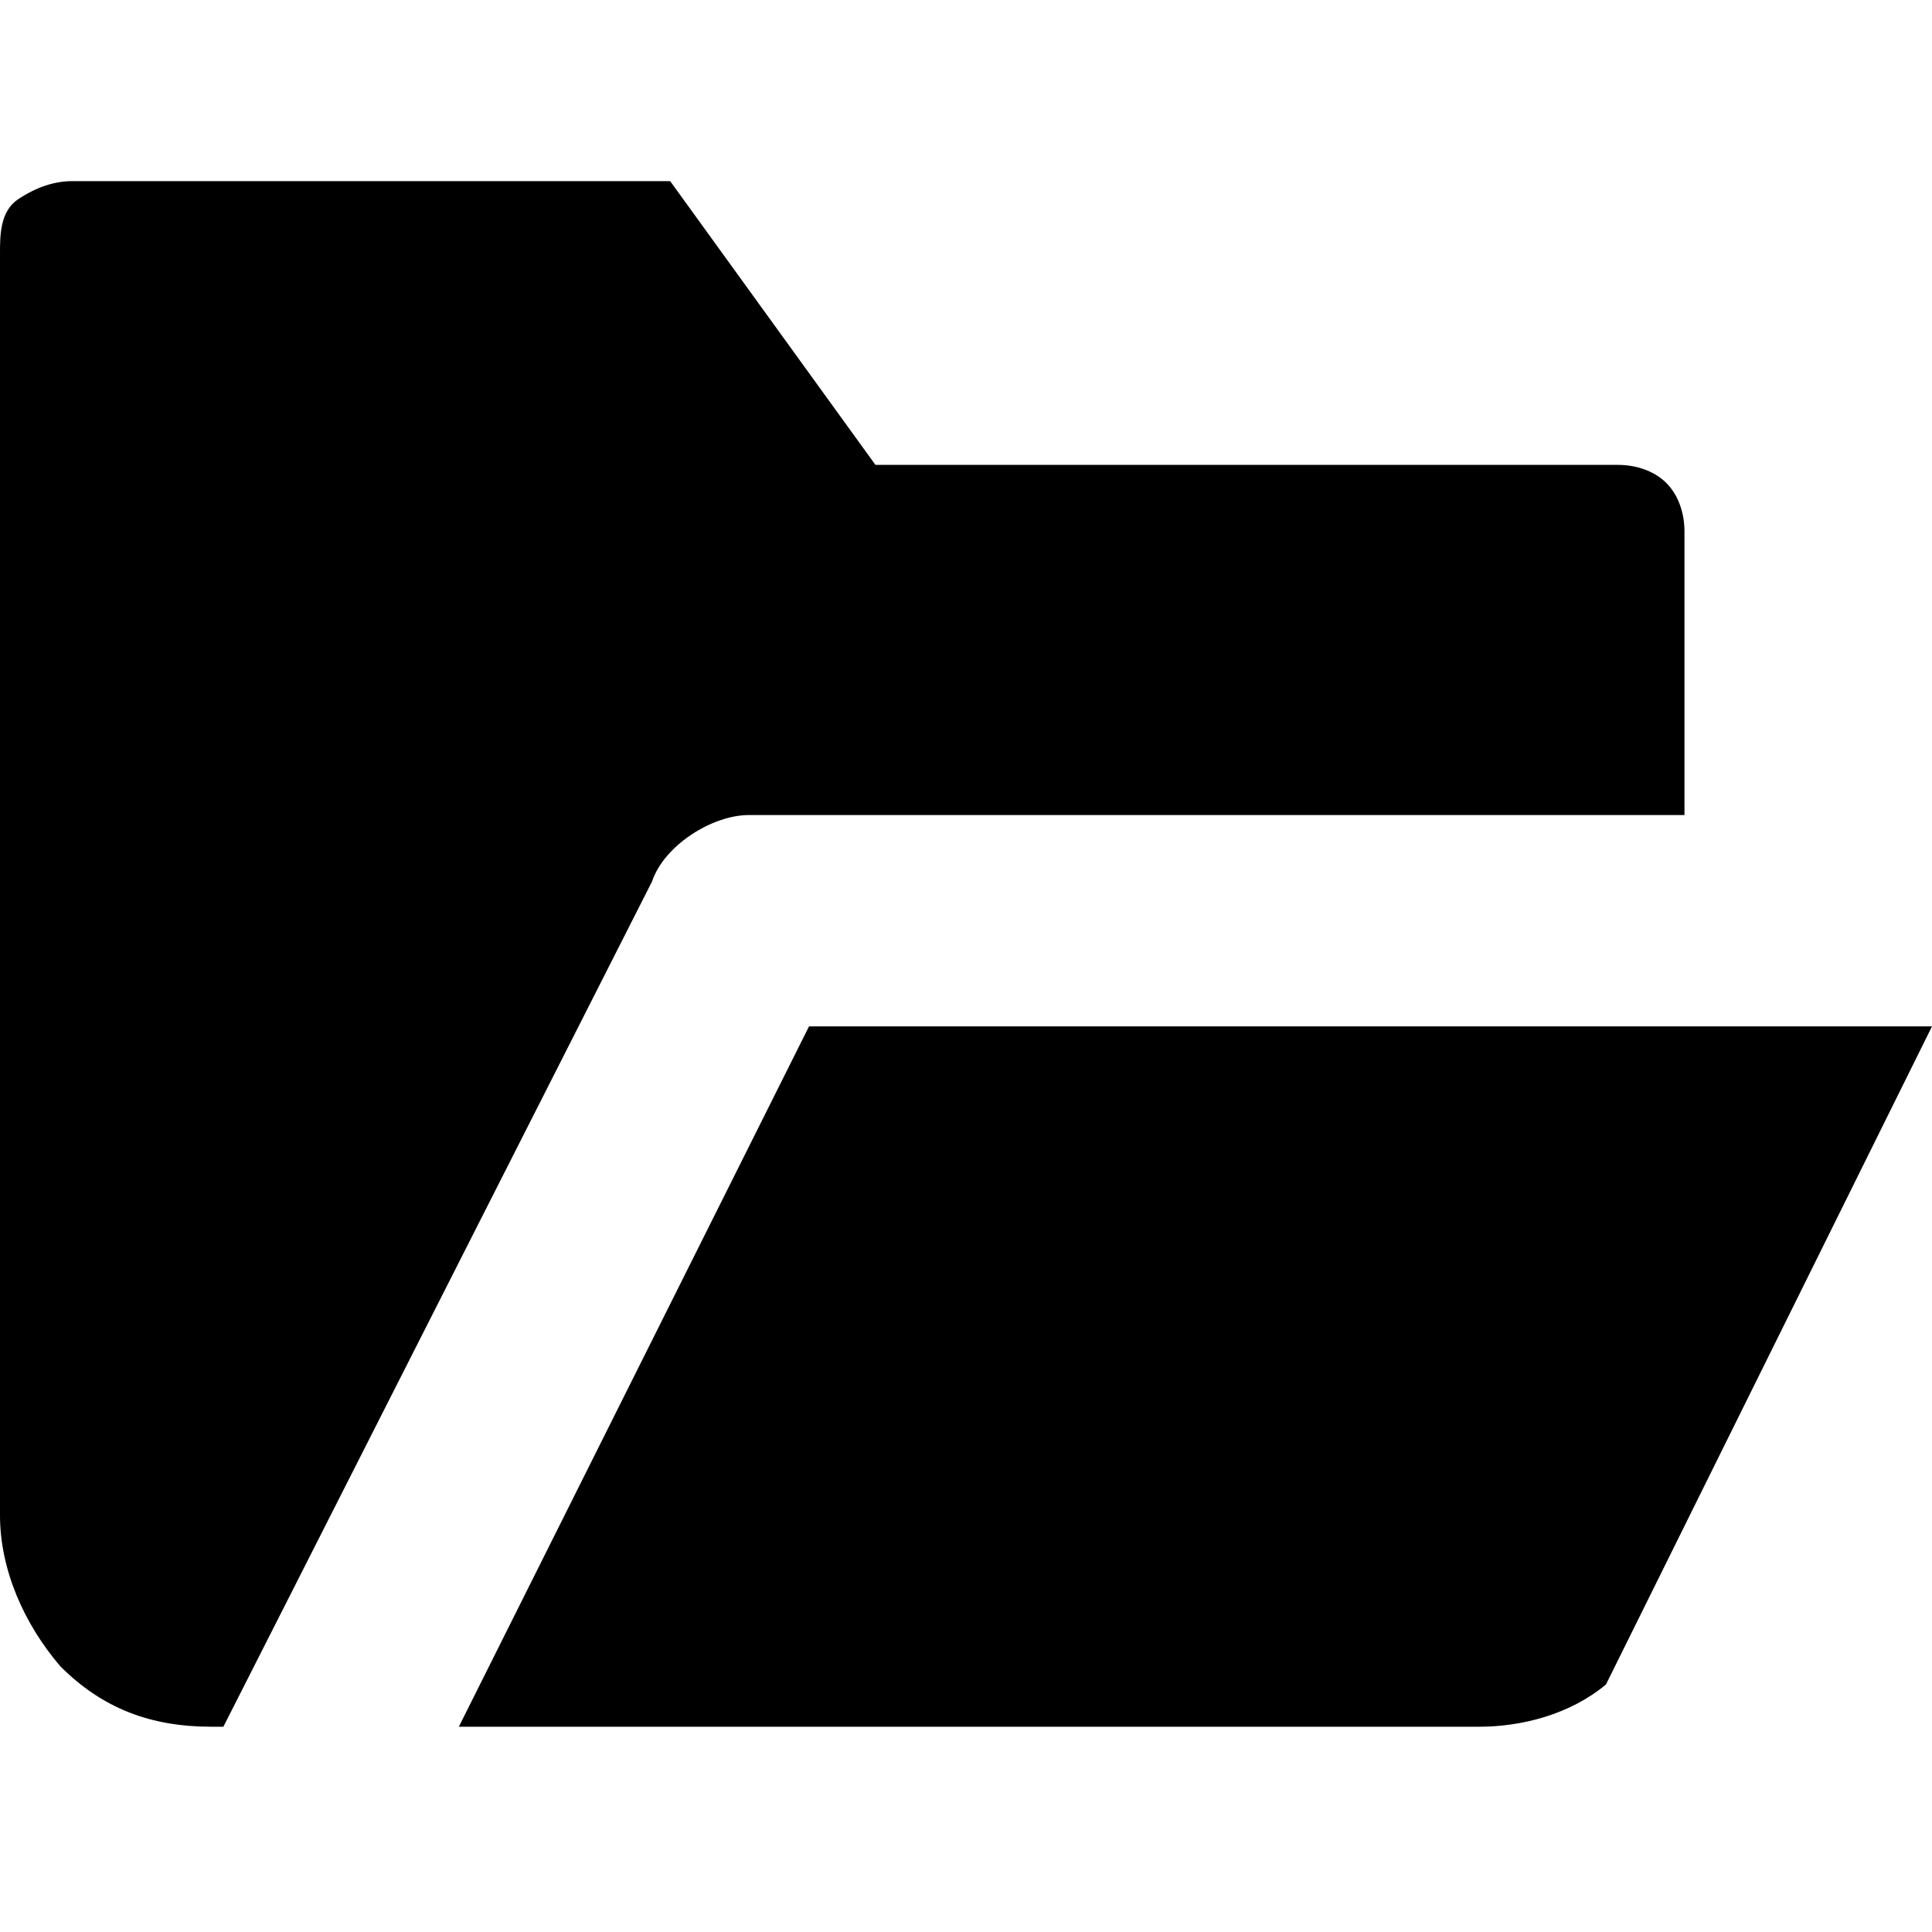 <svg xmlns="http://www.w3.org/2000/svg" viewBox="0 0 32 32"><path d="M12.4 13.5h15.5V8.8c0-.3-.1-.6-.3-.8-.2-.2-.5-.3-.8-.3H14.5L11.1 3H1.2c-.3 0-.6.1-.9.3s-.3.6-.3.9v20.9c0 .9.4 1.8 1 2.5.7.7 1.5 1 2.5 1h.2l7.1-14c.2-.6 1-1.1 1.6-1.1zm1 3.5L7.6 28.6h16.9c.7 0 1.5-.2 2.1-.7L32 17H13.4z"/></svg>